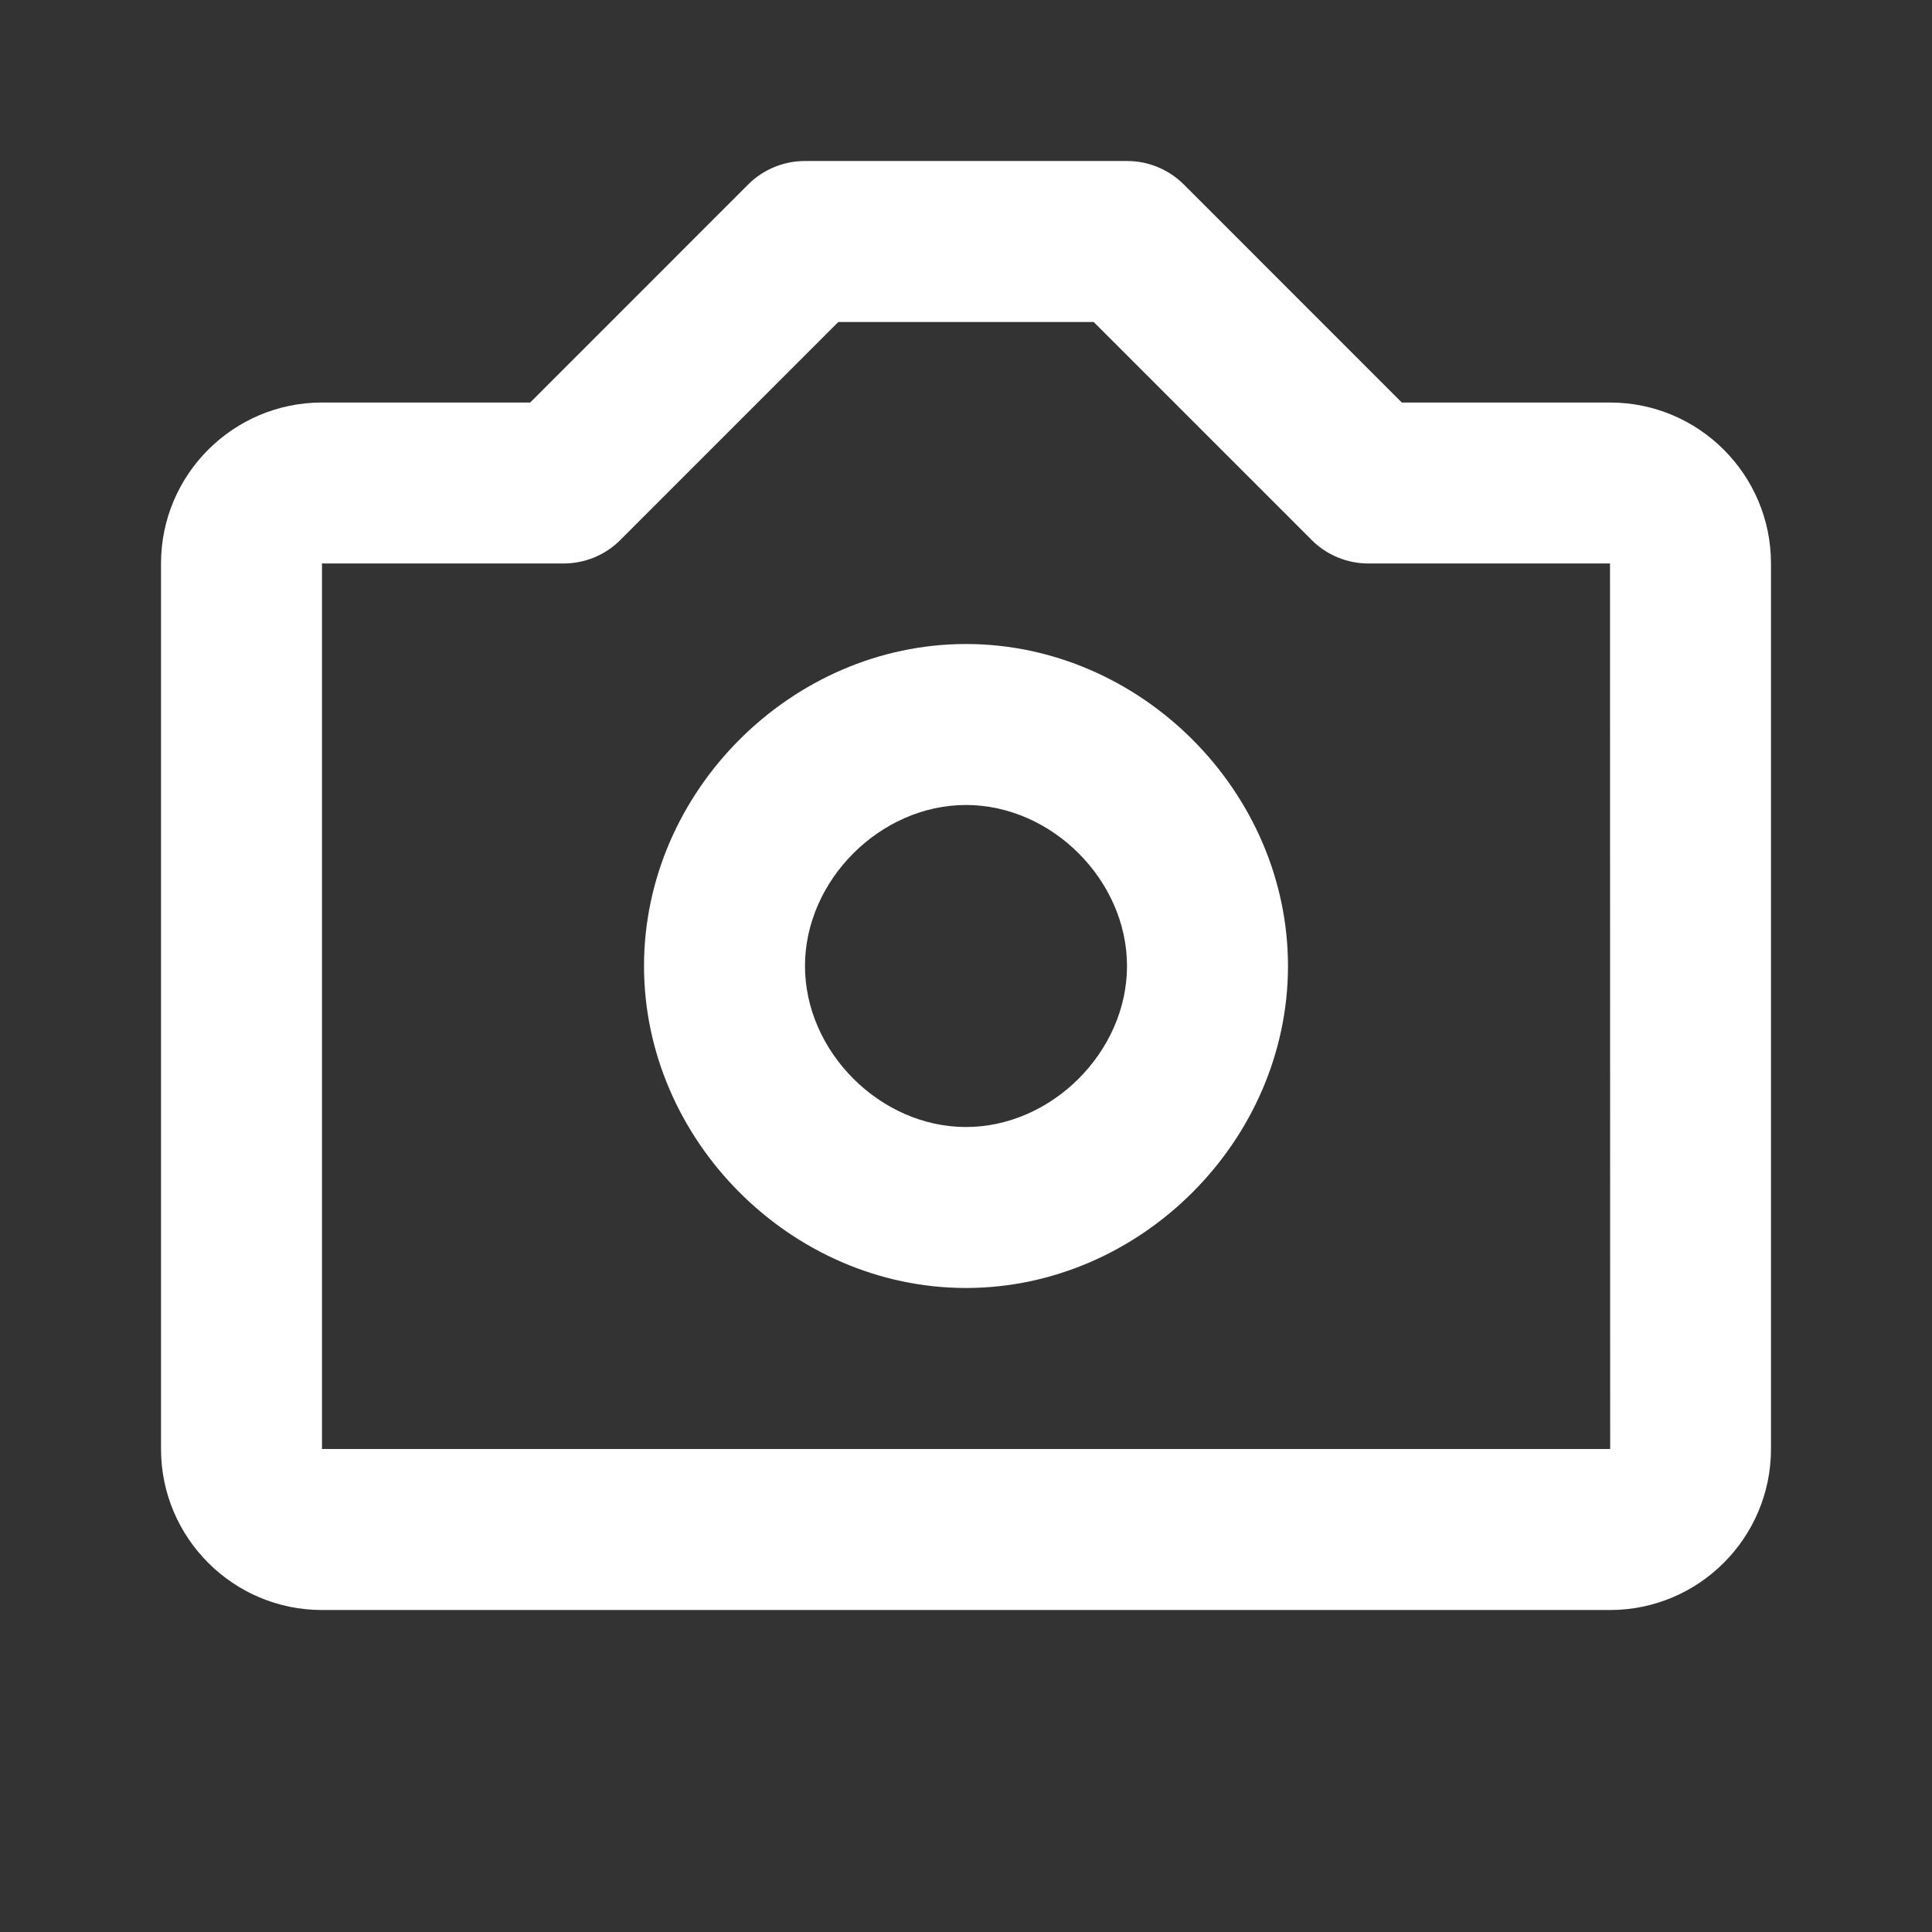 <svg width="50" height="50" viewBox="0 0 50 50" fill="none" xmlns="http://www.w3.org/2000/svg">
<rect x="0" y="0" width="50" height="50" fill="#333333" stroke="none"/>
<g id="bx:bx-camera">
<path id="Vector" d="M25 16.667C20.483 16.667 16.667 20.483 16.667 25C16.667 29.517 20.483 33.333 25 33.333C29.517 33.333 33.333 29.517 33.333 25C33.333 20.483 29.517 16.667 25 16.667ZM25 29.167C22.781 29.167 20.833 27.219 20.833 25C20.833 22.781 22.781 20.833 25 20.833C27.219 20.833 29.167 22.781 29.167 25C29.167 27.219 27.219 29.167 25 29.167Z" fill="white"/>
<path id="Vector_2" d="M41.667 10.417H36.279L30.64 4.777C30.446 4.583 30.217 4.43 29.964 4.325C29.711 4.22 29.44 4.166 29.167 4.167H20.833C20.56 4.166 20.289 4.22 20.036 4.325C19.783 4.43 19.553 4.583 19.36 4.777L13.721 10.417H8.333C6.035 10.417 4.167 12.285 4.167 14.583V37.5C4.167 39.798 6.035 41.667 8.333 41.667H41.667C43.965 41.667 45.833 39.798 45.833 37.5V14.583C45.833 12.285 43.965 10.417 41.667 10.417ZM8.333 37.5V14.583H14.583C15.137 14.583 15.667 14.365 16.056 13.973L21.696 8.333H28.304L33.944 13.973C34.137 14.167 34.366 14.32 34.619 14.425C34.872 14.53 35.143 14.584 35.417 14.583H41.667L41.671 37.5H8.333Z" fill="white"/>
</g>
</svg>

